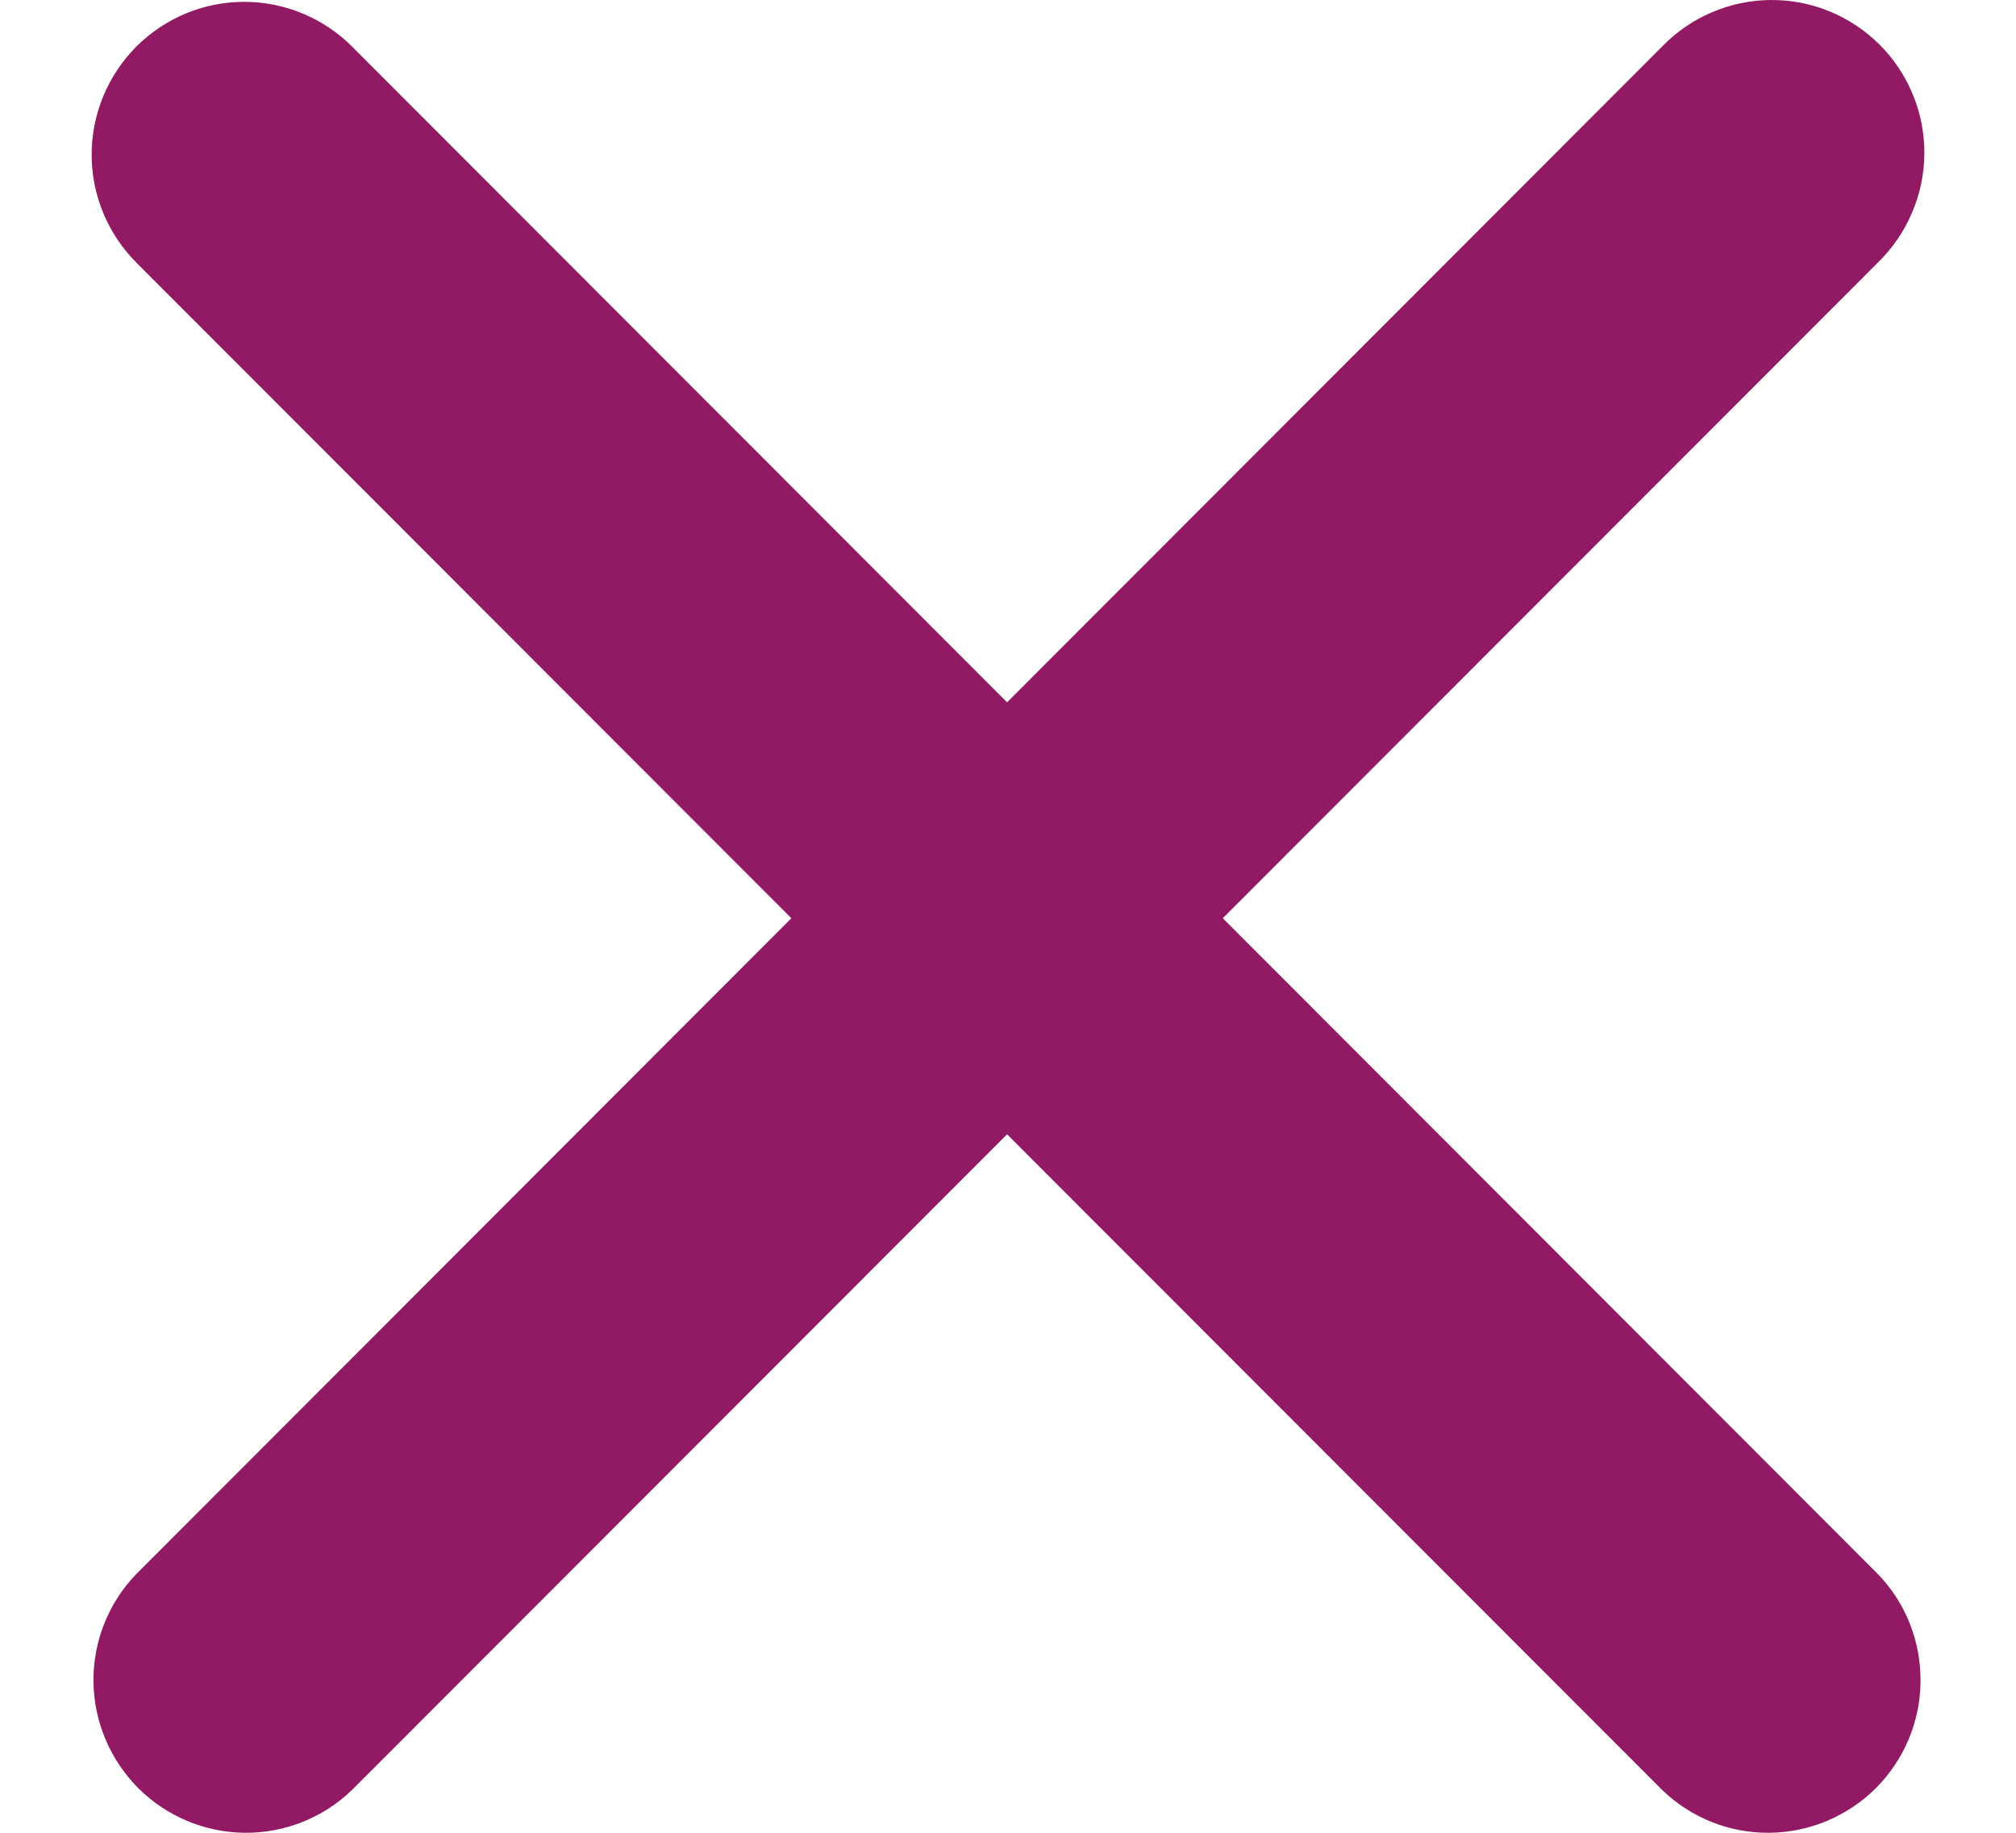 <svg width="11" height="10" viewBox="0 0 11 10" fill="none" xmlns="http://www.w3.org/2000/svg">
<path fill-rule="evenodd" clip-rule="evenodd" d="M0.744 0.254C0.9 0.098 1.112 0.01 1.332 0.01C1.553 0.01 1.765 0.098 1.921 0.254L5.495 3.832L9.069 0.254C9.146 0.175 9.237 0.111 9.339 0.068C9.44 0.024 9.55 0.001 9.66 3.14642e-05C9.771 -0.001 9.88 0.02 9.983 0.062C10.085 0.104 10.178 0.166 10.256 0.244C10.334 0.322 10.396 0.415 10.438 0.518C10.48 0.62 10.501 0.73 10.5 0.841C10.499 0.951 10.476 1.061 10.432 1.162C10.389 1.264 10.325 1.356 10.246 1.433L6.672 5.01L10.246 8.588C10.398 8.745 10.481 8.955 10.479 9.174C10.478 9.392 10.39 9.601 10.236 9.756C10.081 9.91 9.873 9.998 9.654 10C9.436 10.002 9.226 9.918 9.069 9.766L5.495 6.189L1.921 9.766C1.764 9.918 1.554 10.002 1.335 10C1.117 9.998 0.908 9.91 0.754 9.756C0.6 9.601 0.512 9.392 0.51 9.174C0.508 8.955 0.592 8.745 0.744 8.588L4.318 5.01L0.744 1.433C0.588 1.276 0.5 1.065 0.5 0.844C0.5 0.623 0.588 0.411 0.744 0.254Z" fill="#921A64"/>
</svg>
